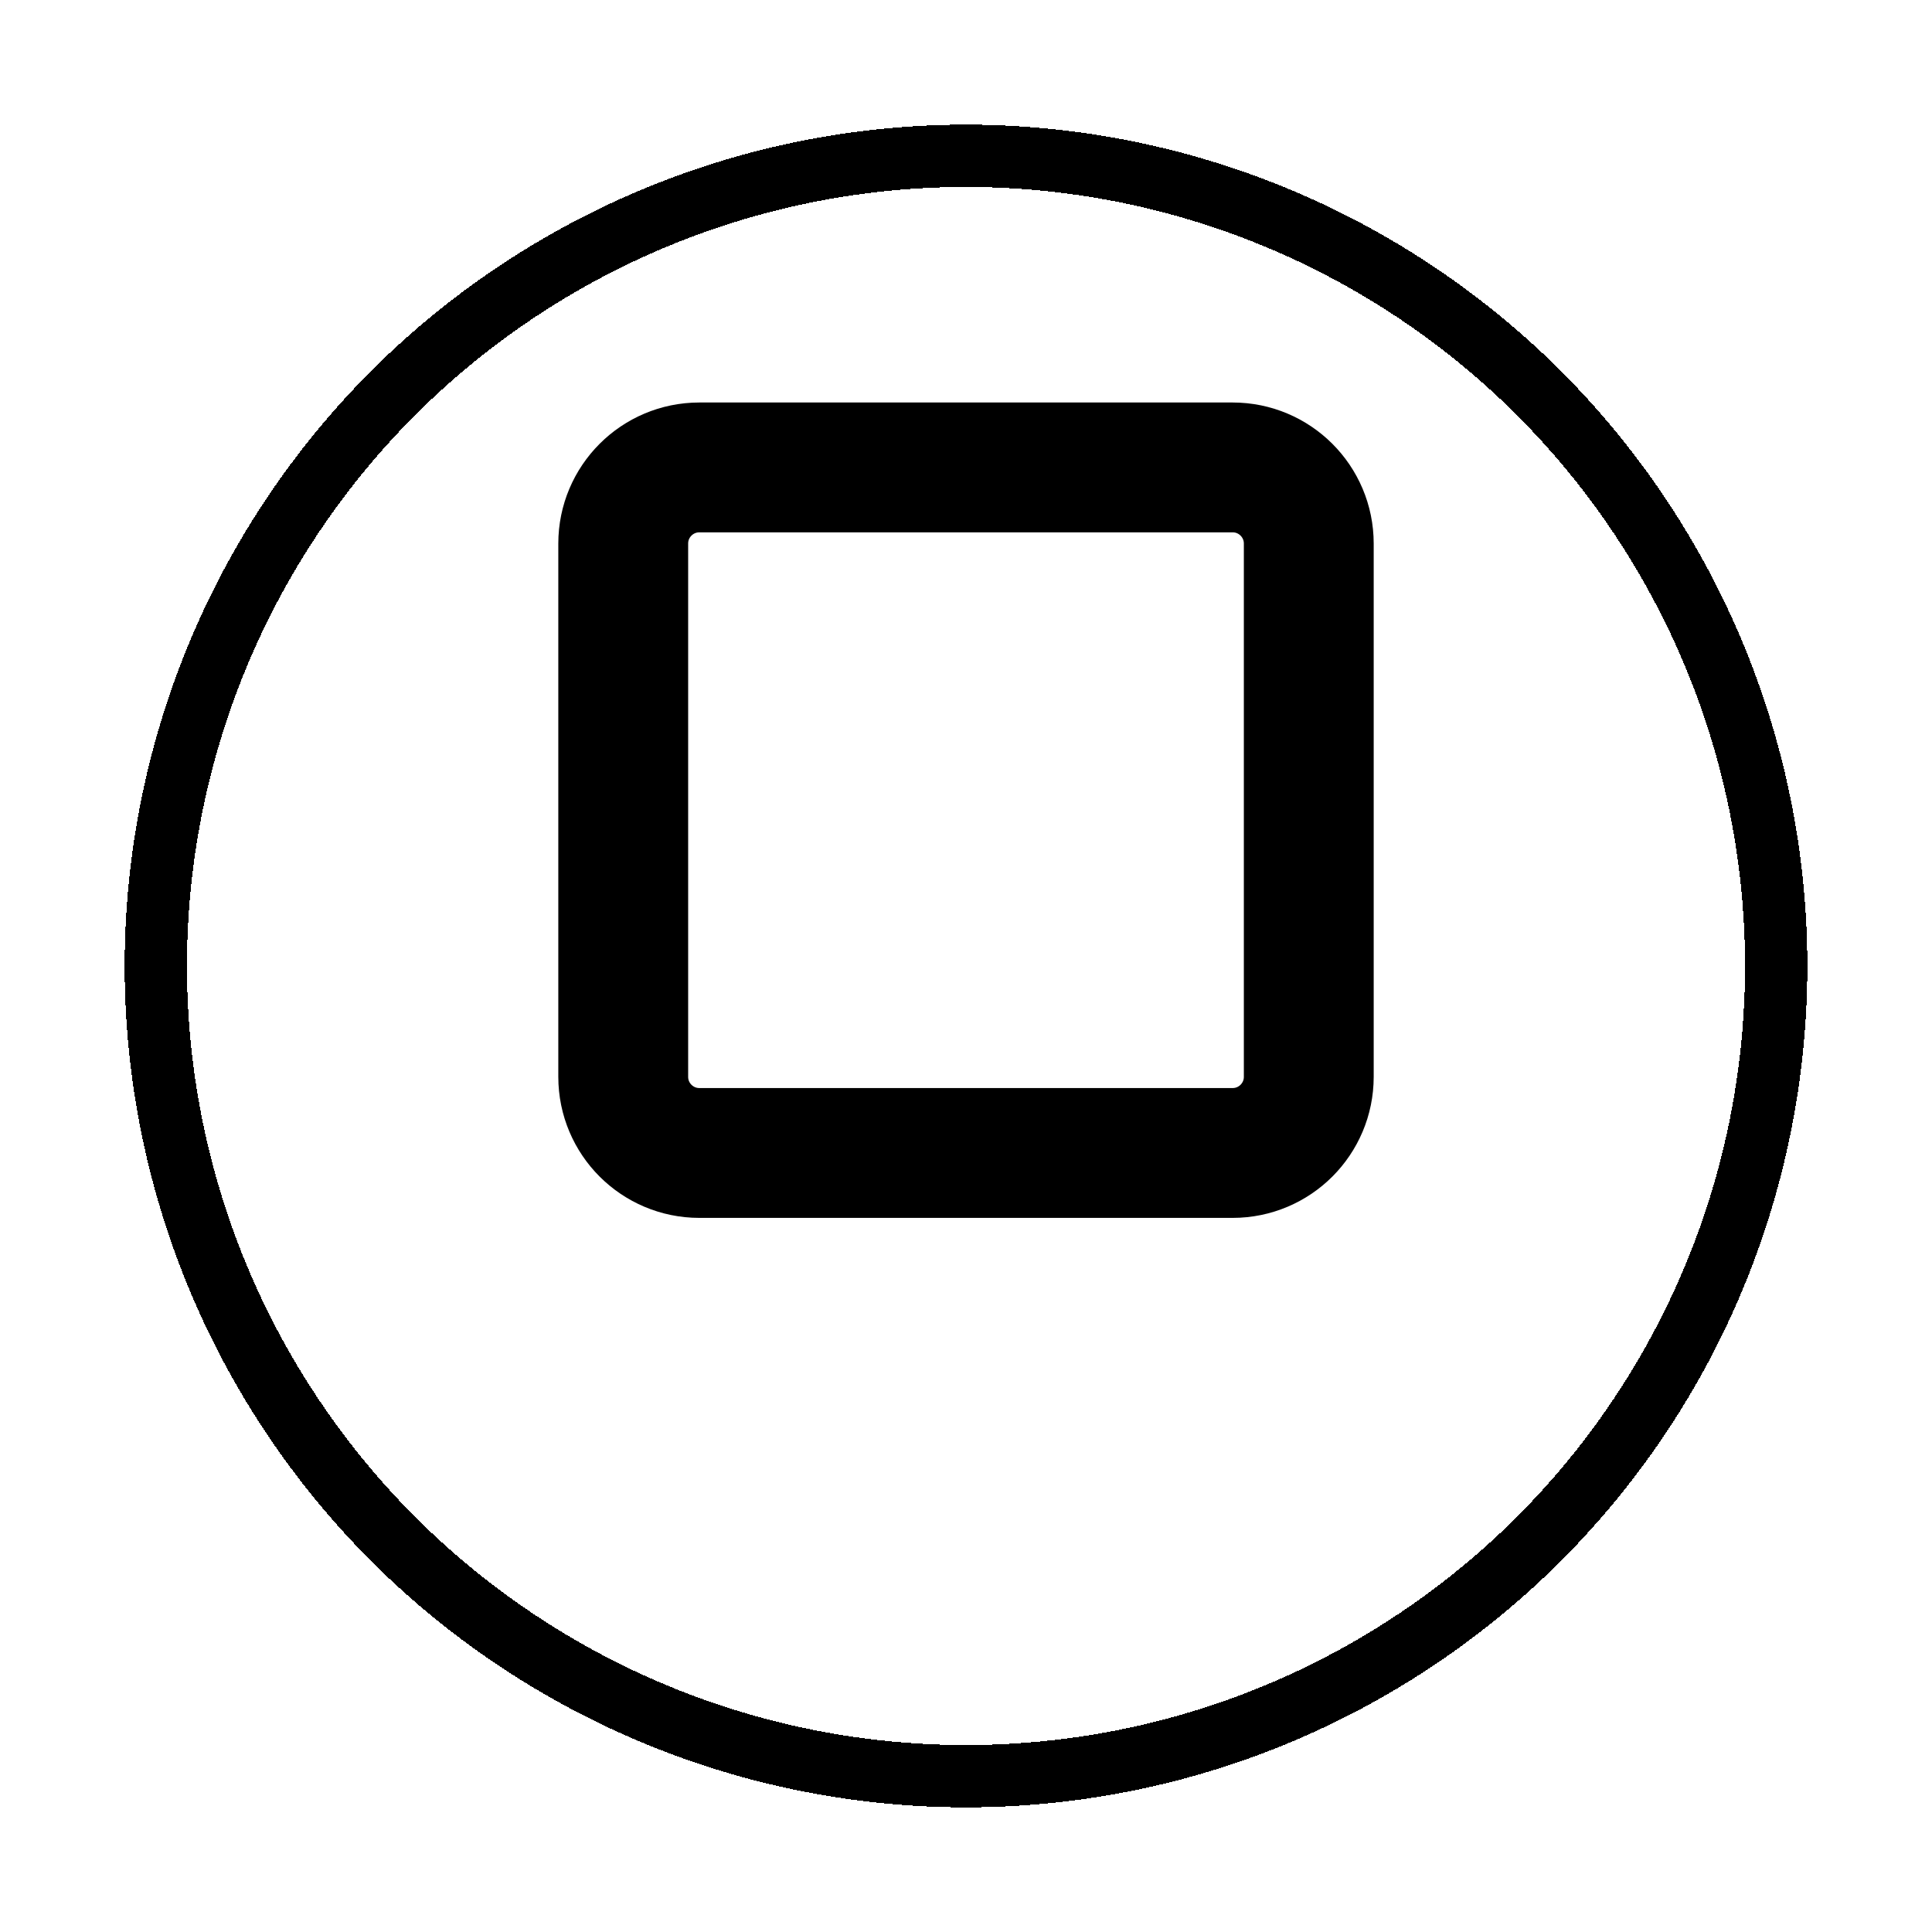 <svg width="62" height="62" viewBox="0 0 62 62" fill="none" xmlns="http://www.w3.org/2000/svg">
<g filter="url(#filter0_d_1_166)">
<circle cx="31" cy="27" r="26" stroke="black" stroke-width="2" shape-rendering="crispEdges"/>
</g>
<path d="M39.556 15H22.444C21.094 15 20 16.094 20 17.444V34.556C20 35.906 21.094 37 22.444 37H39.556C40.906 37 42 35.906 42 34.556V17.444C42 16.094 40.906 15 39.556 15Z" stroke="black" stroke-width="4.167"/>
<defs>
<filter id="filter0_d_1_166" x="0" y="0" width="62" height="62" filterUnits="userSpaceOnUse" color-interpolation-filters="sRGB">
<feFlood flood-opacity="0" result="BackgroundImageFix"/>
<feColorMatrix in="SourceAlpha" type="matrix" values="0 0 0 0 0 0 0 0 0 0 0 0 0 0 0 0 0 0 127 0" result="hardAlpha"/>
<feOffset dy="4"/>
<feGaussianBlur stdDeviation="2"/>
<feComposite in2="hardAlpha" operator="out"/>
<feColorMatrix type="matrix" values="0 0 0 0 0 0 0 0 0 0 0 0 0 0 0 0 0 0 0.25 0"/>
<feBlend mode="normal" in2="BackgroundImageFix" result="effect1_dropShadow_1_166"/>
<feBlend mode="normal" in="SourceGraphic" in2="effect1_dropShadow_1_166" result="shape"/>
</filter>
</defs>
</svg>
